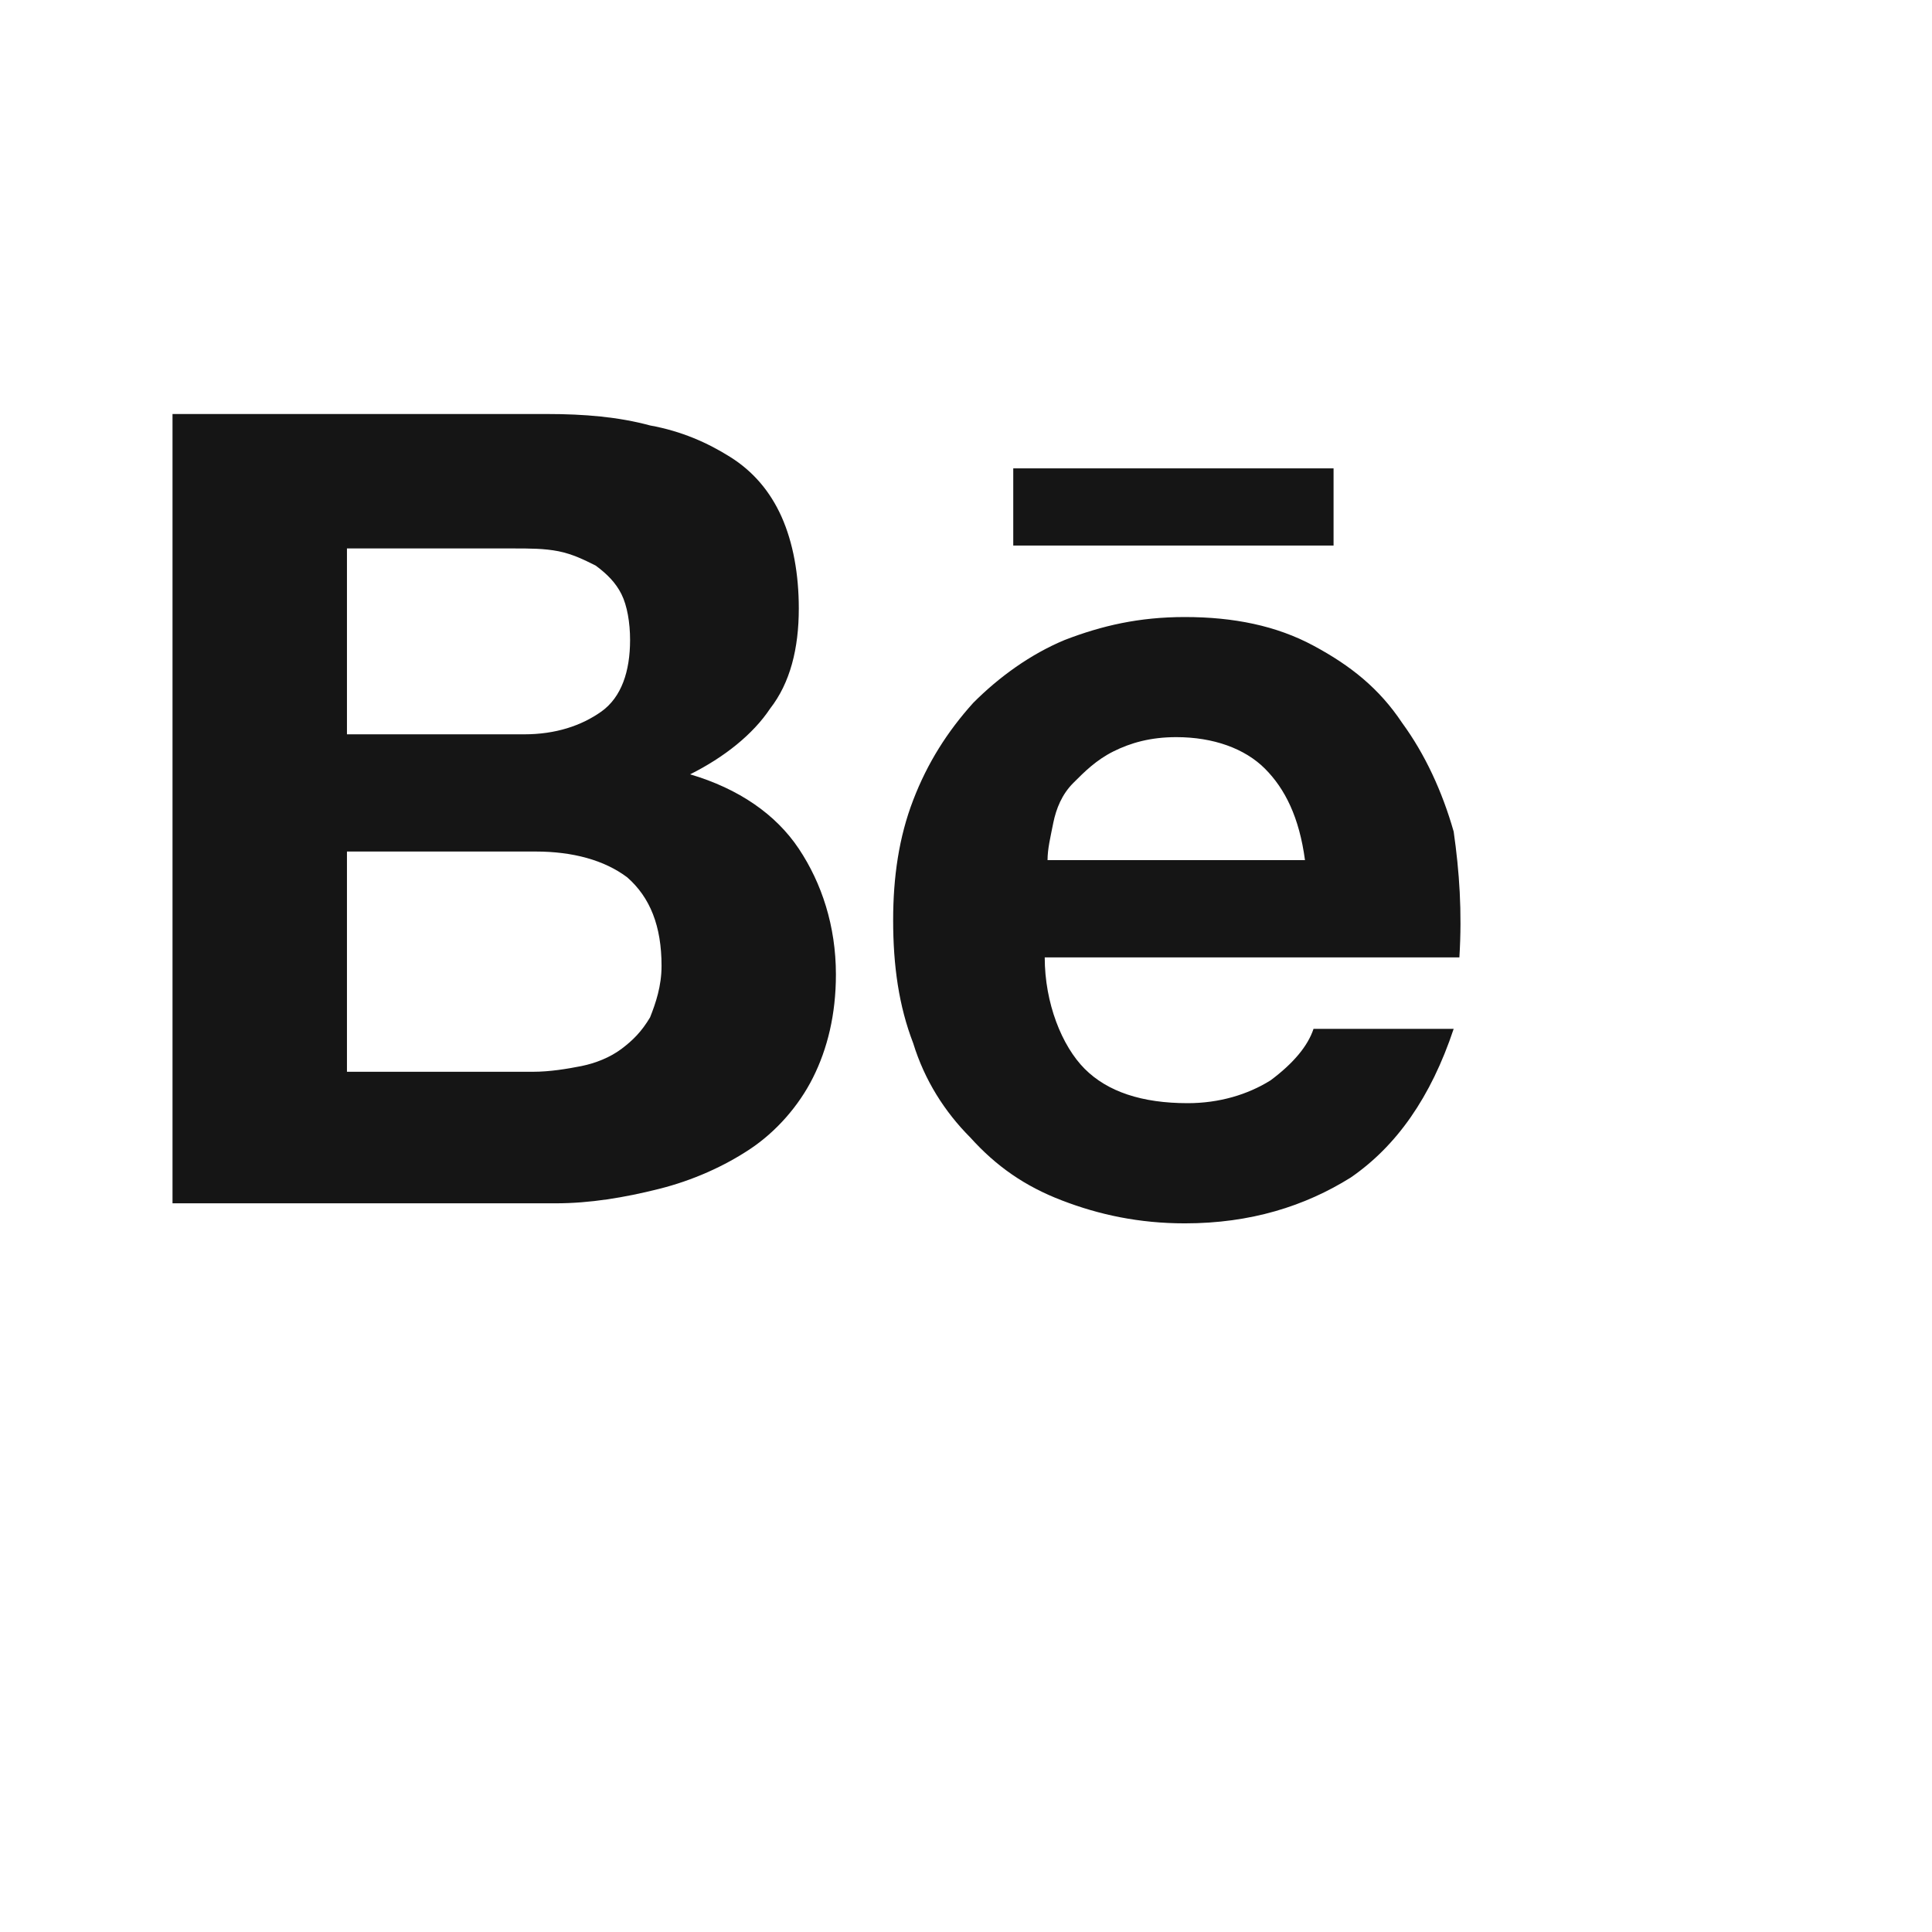 <svg width="24" height="24" viewBox="0 0 24 24" fill="none" xmlns="http://www.w3.org/2000/svg">
<path d="M6.797 5.143C7.258 5.143 7.685 5.179 8.075 5.285C8.466 5.356 8.786 5.498 9.07 5.676C9.354 5.854 9.567 6.102 9.71 6.422C9.852 6.742 9.923 7.132 9.923 7.559C9.923 8.056 9.816 8.482 9.567 8.802C9.354 9.122 8.999 9.406 8.573 9.619C9.177 9.797 9.639 10.117 9.923 10.543C10.207 10.969 10.384 11.502 10.384 12.106C10.384 12.603 10.278 13.03 10.1 13.385C9.923 13.74 9.639 14.06 9.319 14.273C8.999 14.486 8.608 14.664 8.182 14.77C7.756 14.877 7.329 14.948 6.903 14.948H2.143V5.143H6.797ZM6.512 9.122C6.903 9.122 7.223 9.015 7.472 8.838C7.72 8.66 7.827 8.34 7.827 7.95C7.827 7.736 7.791 7.523 7.72 7.381C7.649 7.239 7.543 7.132 7.4 7.026C7.258 6.955 7.116 6.884 6.939 6.848C6.761 6.813 6.583 6.813 6.37 6.813H4.31V9.122H6.512ZM6.619 13.314C6.832 13.314 7.045 13.278 7.223 13.243C7.4 13.207 7.578 13.136 7.72 13.03C7.862 12.923 7.969 12.816 8.075 12.639C8.146 12.461 8.218 12.248 8.218 11.999C8.218 11.502 8.075 11.147 7.791 10.898C7.507 10.685 7.116 10.578 6.654 10.578H4.31V13.314H6.619ZM13.475 13.278C13.759 13.562 14.186 13.704 14.754 13.704C15.145 13.704 15.5 13.598 15.784 13.42C16.069 13.207 16.246 12.994 16.317 12.781H18.058C17.774 13.633 17.347 14.237 16.779 14.628C16.211 14.983 15.536 15.197 14.719 15.197C14.15 15.197 13.653 15.09 13.191 14.912C12.729 14.735 12.374 14.486 12.054 14.131C11.735 13.811 11.486 13.42 11.344 12.959C11.166 12.497 11.095 11.999 11.095 11.431C11.095 10.898 11.166 10.401 11.344 9.939C11.521 9.477 11.77 9.086 12.09 8.731C12.409 8.411 12.8 8.127 13.226 7.95C13.688 7.772 14.15 7.665 14.719 7.665C15.322 7.665 15.855 7.772 16.317 8.021C16.779 8.269 17.134 8.553 17.418 8.98C17.703 9.37 17.916 9.832 18.058 10.33C18.129 10.827 18.164 11.324 18.129 11.893H12.978C12.978 12.461 13.191 12.994 13.475 13.278ZM15.713 9.548C15.464 9.299 15.074 9.157 14.612 9.157C14.292 9.157 14.044 9.228 13.83 9.335C13.617 9.442 13.475 9.584 13.333 9.726C13.191 9.868 13.12 10.046 13.084 10.223C13.049 10.401 13.013 10.543 13.013 10.685H16.211C16.14 10.152 15.962 9.797 15.713 9.548ZM12.587 5.818H16.566V6.777H12.587V5.818Z" fill="#151515"/>
</svg>
